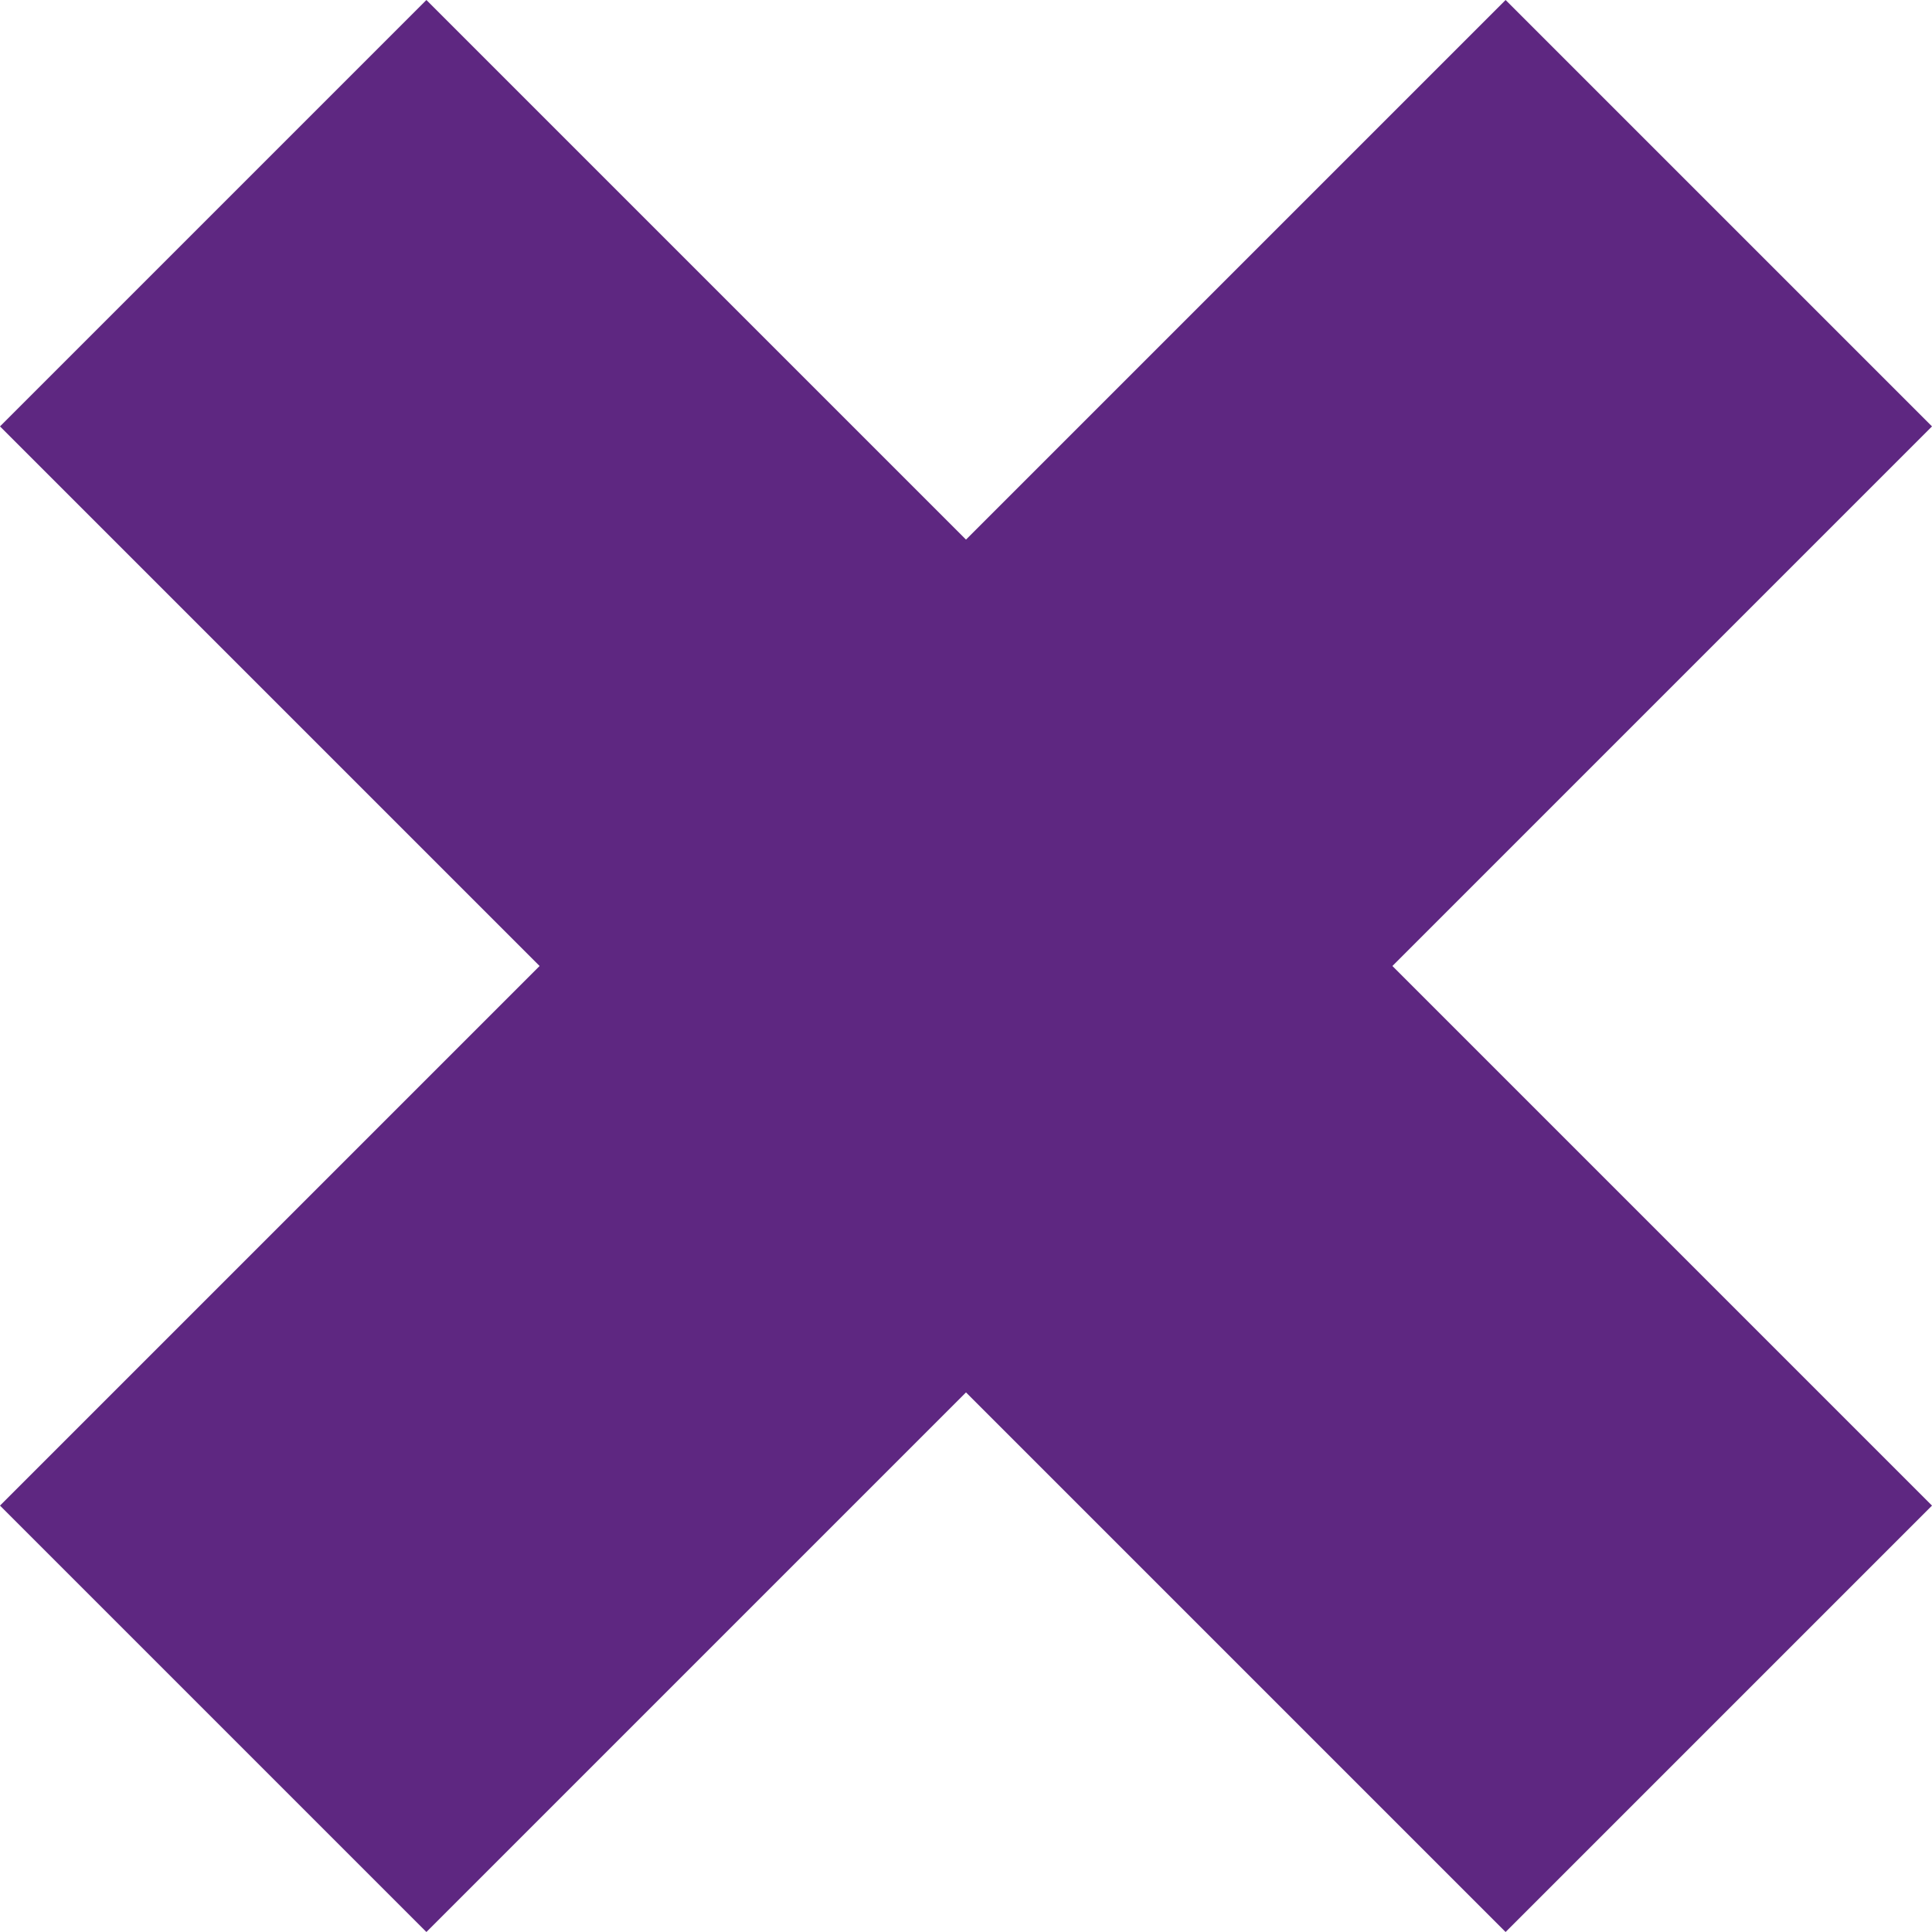 <svg width="27" height="27" viewBox="0 0 27 27" fill="none" xmlns="http://www.w3.org/2000/svg">
<path d="M0 5.959L7.541 13.5L0 21.041L5.959 27L13.5 19.459L21.041 27L27 21.041L19.459 13.5L27 5.959L21.041 0L13.5 7.541L5.959 0L0 5.959Z" fill="#5E2781"/>
</svg>
